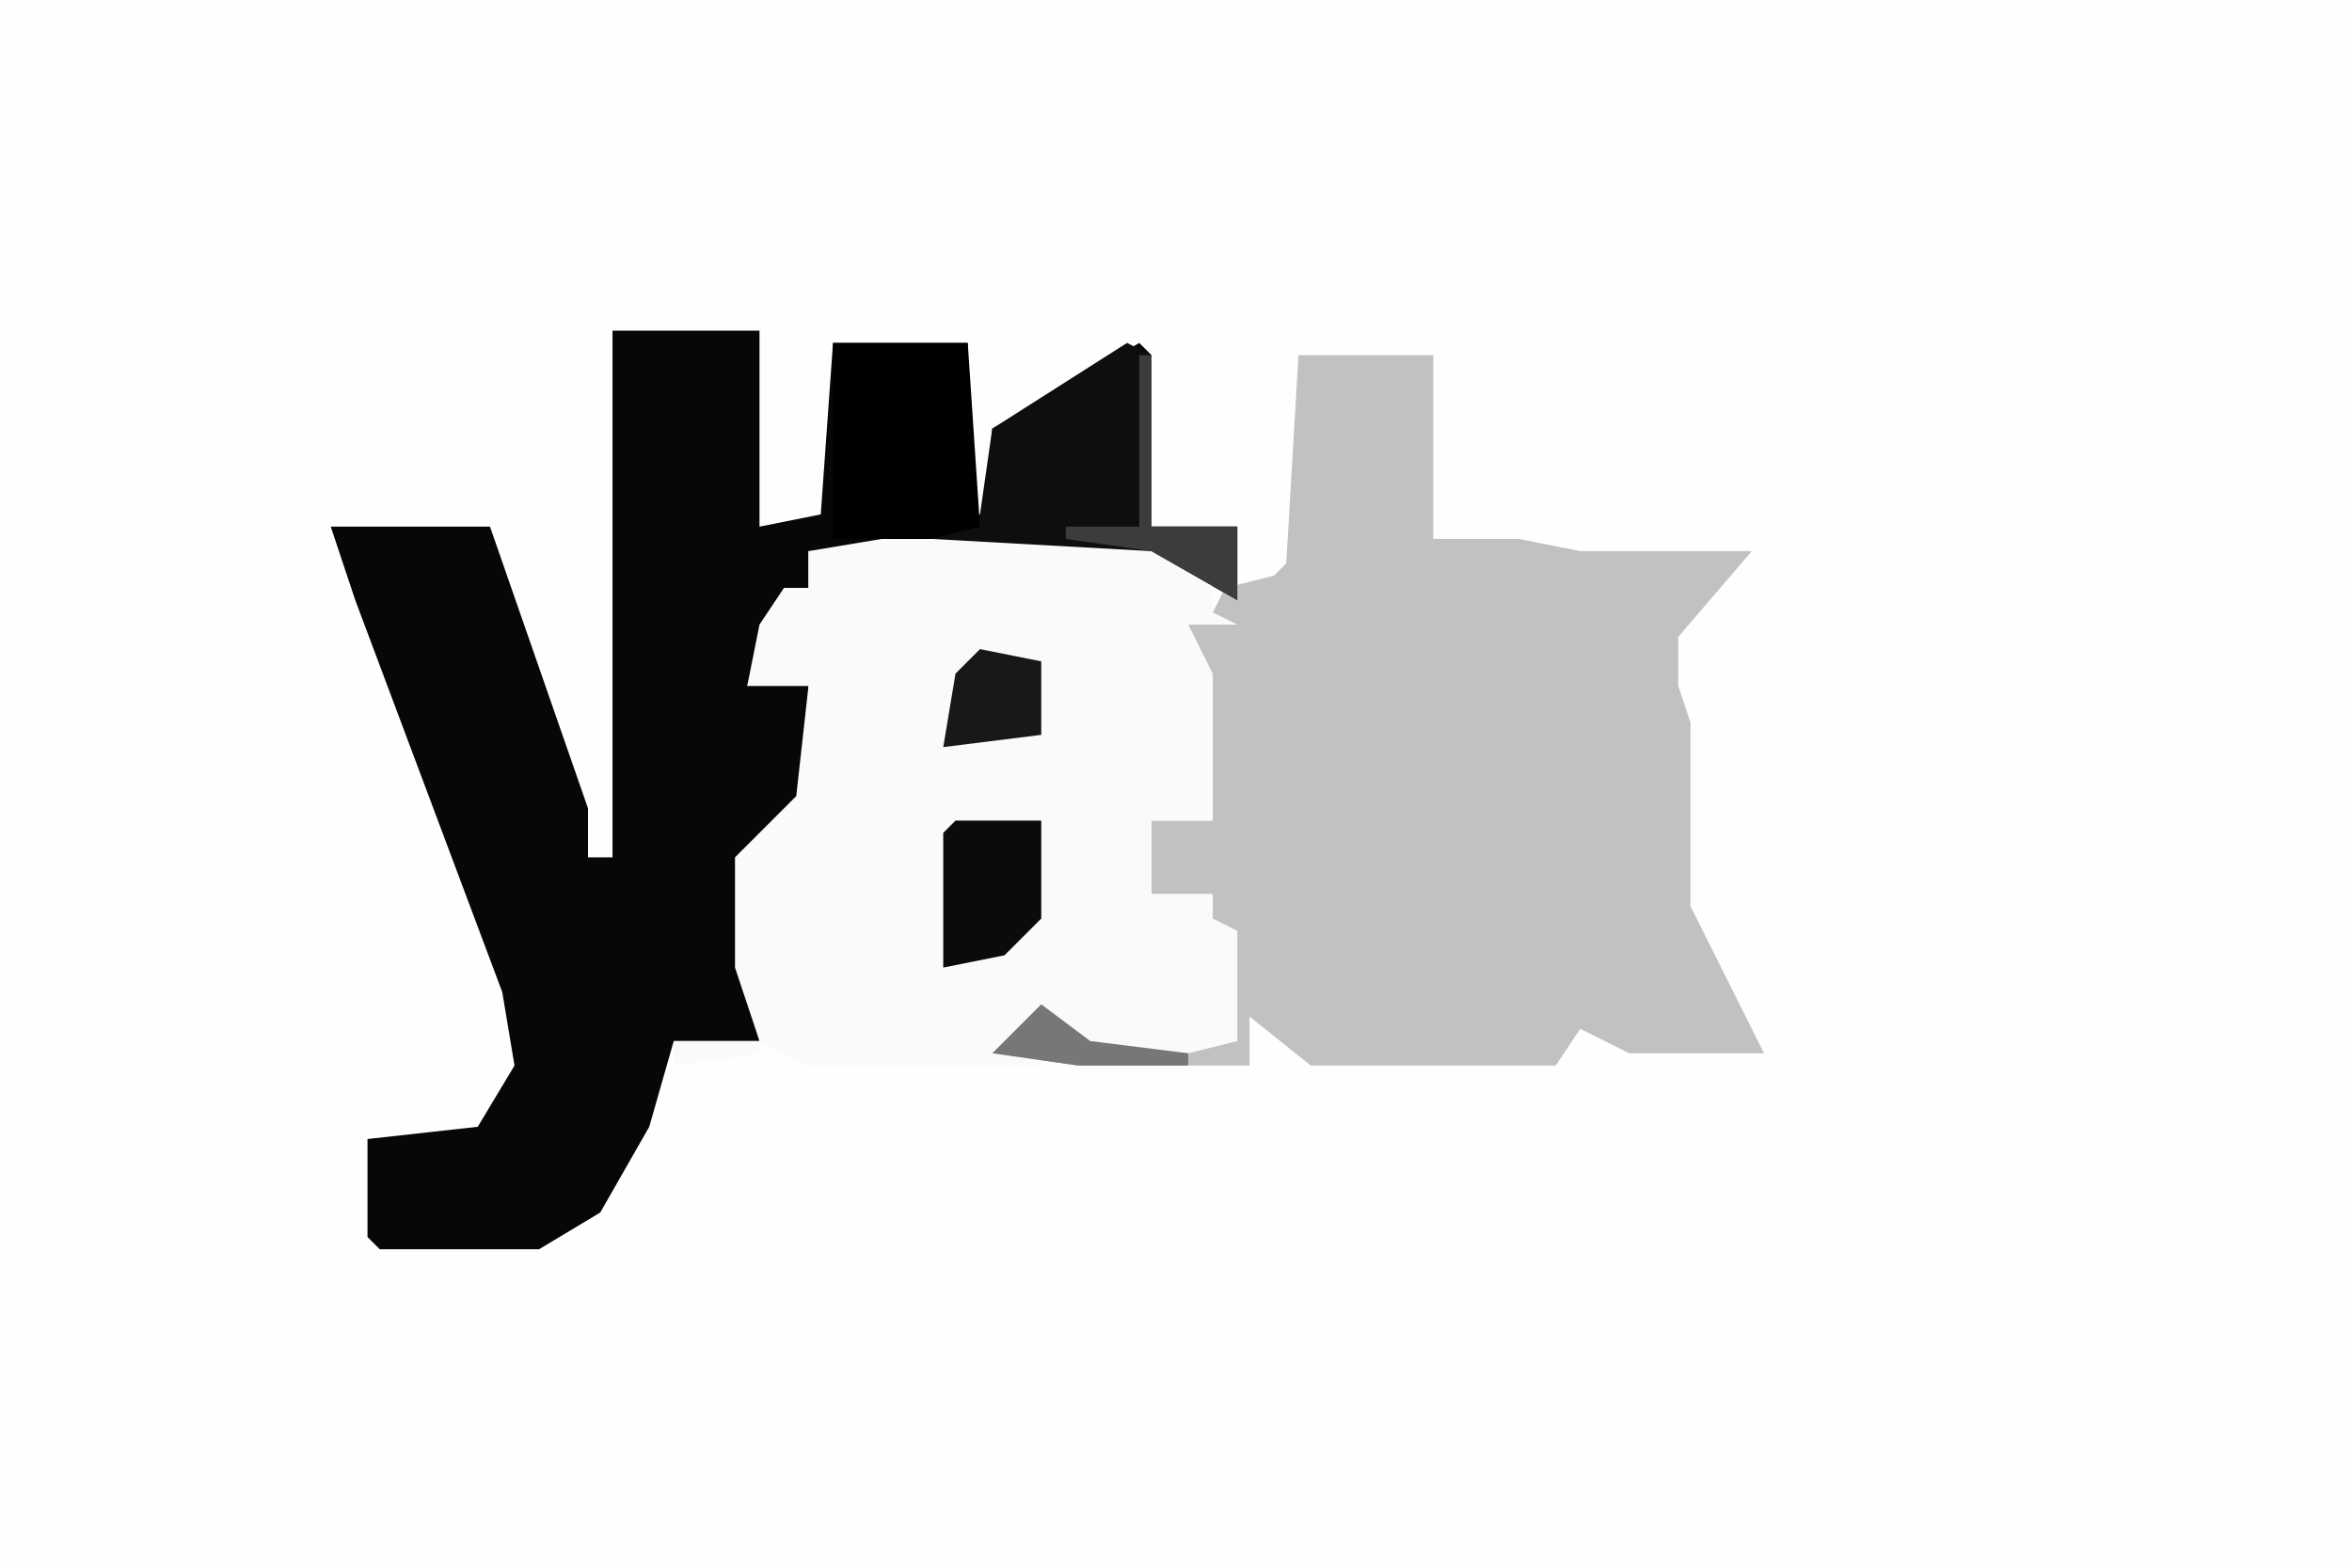 <svg xmlns="http://www.w3.org/2000/svg" display="block" viewBox="0 0 192 128"><path fill="#fefefe" d="M0 0h192v128H0Z"/><path fill="#070707" d="M50 27h12v16l5-1 1-14h11v14h2v-7l12-7 1 1v14h7v6l-7-4H66v3h-2l-2 5-1 3h5v9l-5 5v9l1 6h-7l-2 7-4 7-5 3H31l-1-1v-8l9-1 3-5-1-6-6-16-6-16-2-6h13l8 23v4h2Z"/><path fill="#c1c1c1" d="M106 29h11v15h7l5 1h14l-6 7v4l1 3v15l6 12h-11l-4-2-2 3h-20l-5-4v4H88l-7-1 4-4 4 3h12v-9l-3-1 1-2h-5v-6h5l-1-12-1-4 2-1 1-2 4-1 1-1Z"/><path fill="#fafafa" d="M72 44h22l5 3v3l2 1h-4l2 4v12h-5v6h5v2l2 1v9l-4 1h-8l-4-3-3 2 3 2H66l-4-2-2-6v-9l5-5 1-9h-5l1-5 2-3h2v-3ZM55 85h7v1l-7 1Z"/><path fill="#0e0e0e" d="m92 28 2 1v14h7v6l-7-4-18-1 4-2 1-7Z"/><path d="M68 28h11l1 15-4 1h-8Z"/><path fill="#0b0b0b" d="M78 67h7v8l-3 3-5 1V68Z"/><path fill="#181818" d="m80 53 5 1v6l-8 1 1-6Z"/><path fill="#3c3c3c" d="M92 28Zm1 1h1v14h7v6l-7-4-7-1v-1h6Z"/><path fill="#777" d="m85 82 4 3 8 1v1h-9l-7-1Zm12 3Z"/></svg>